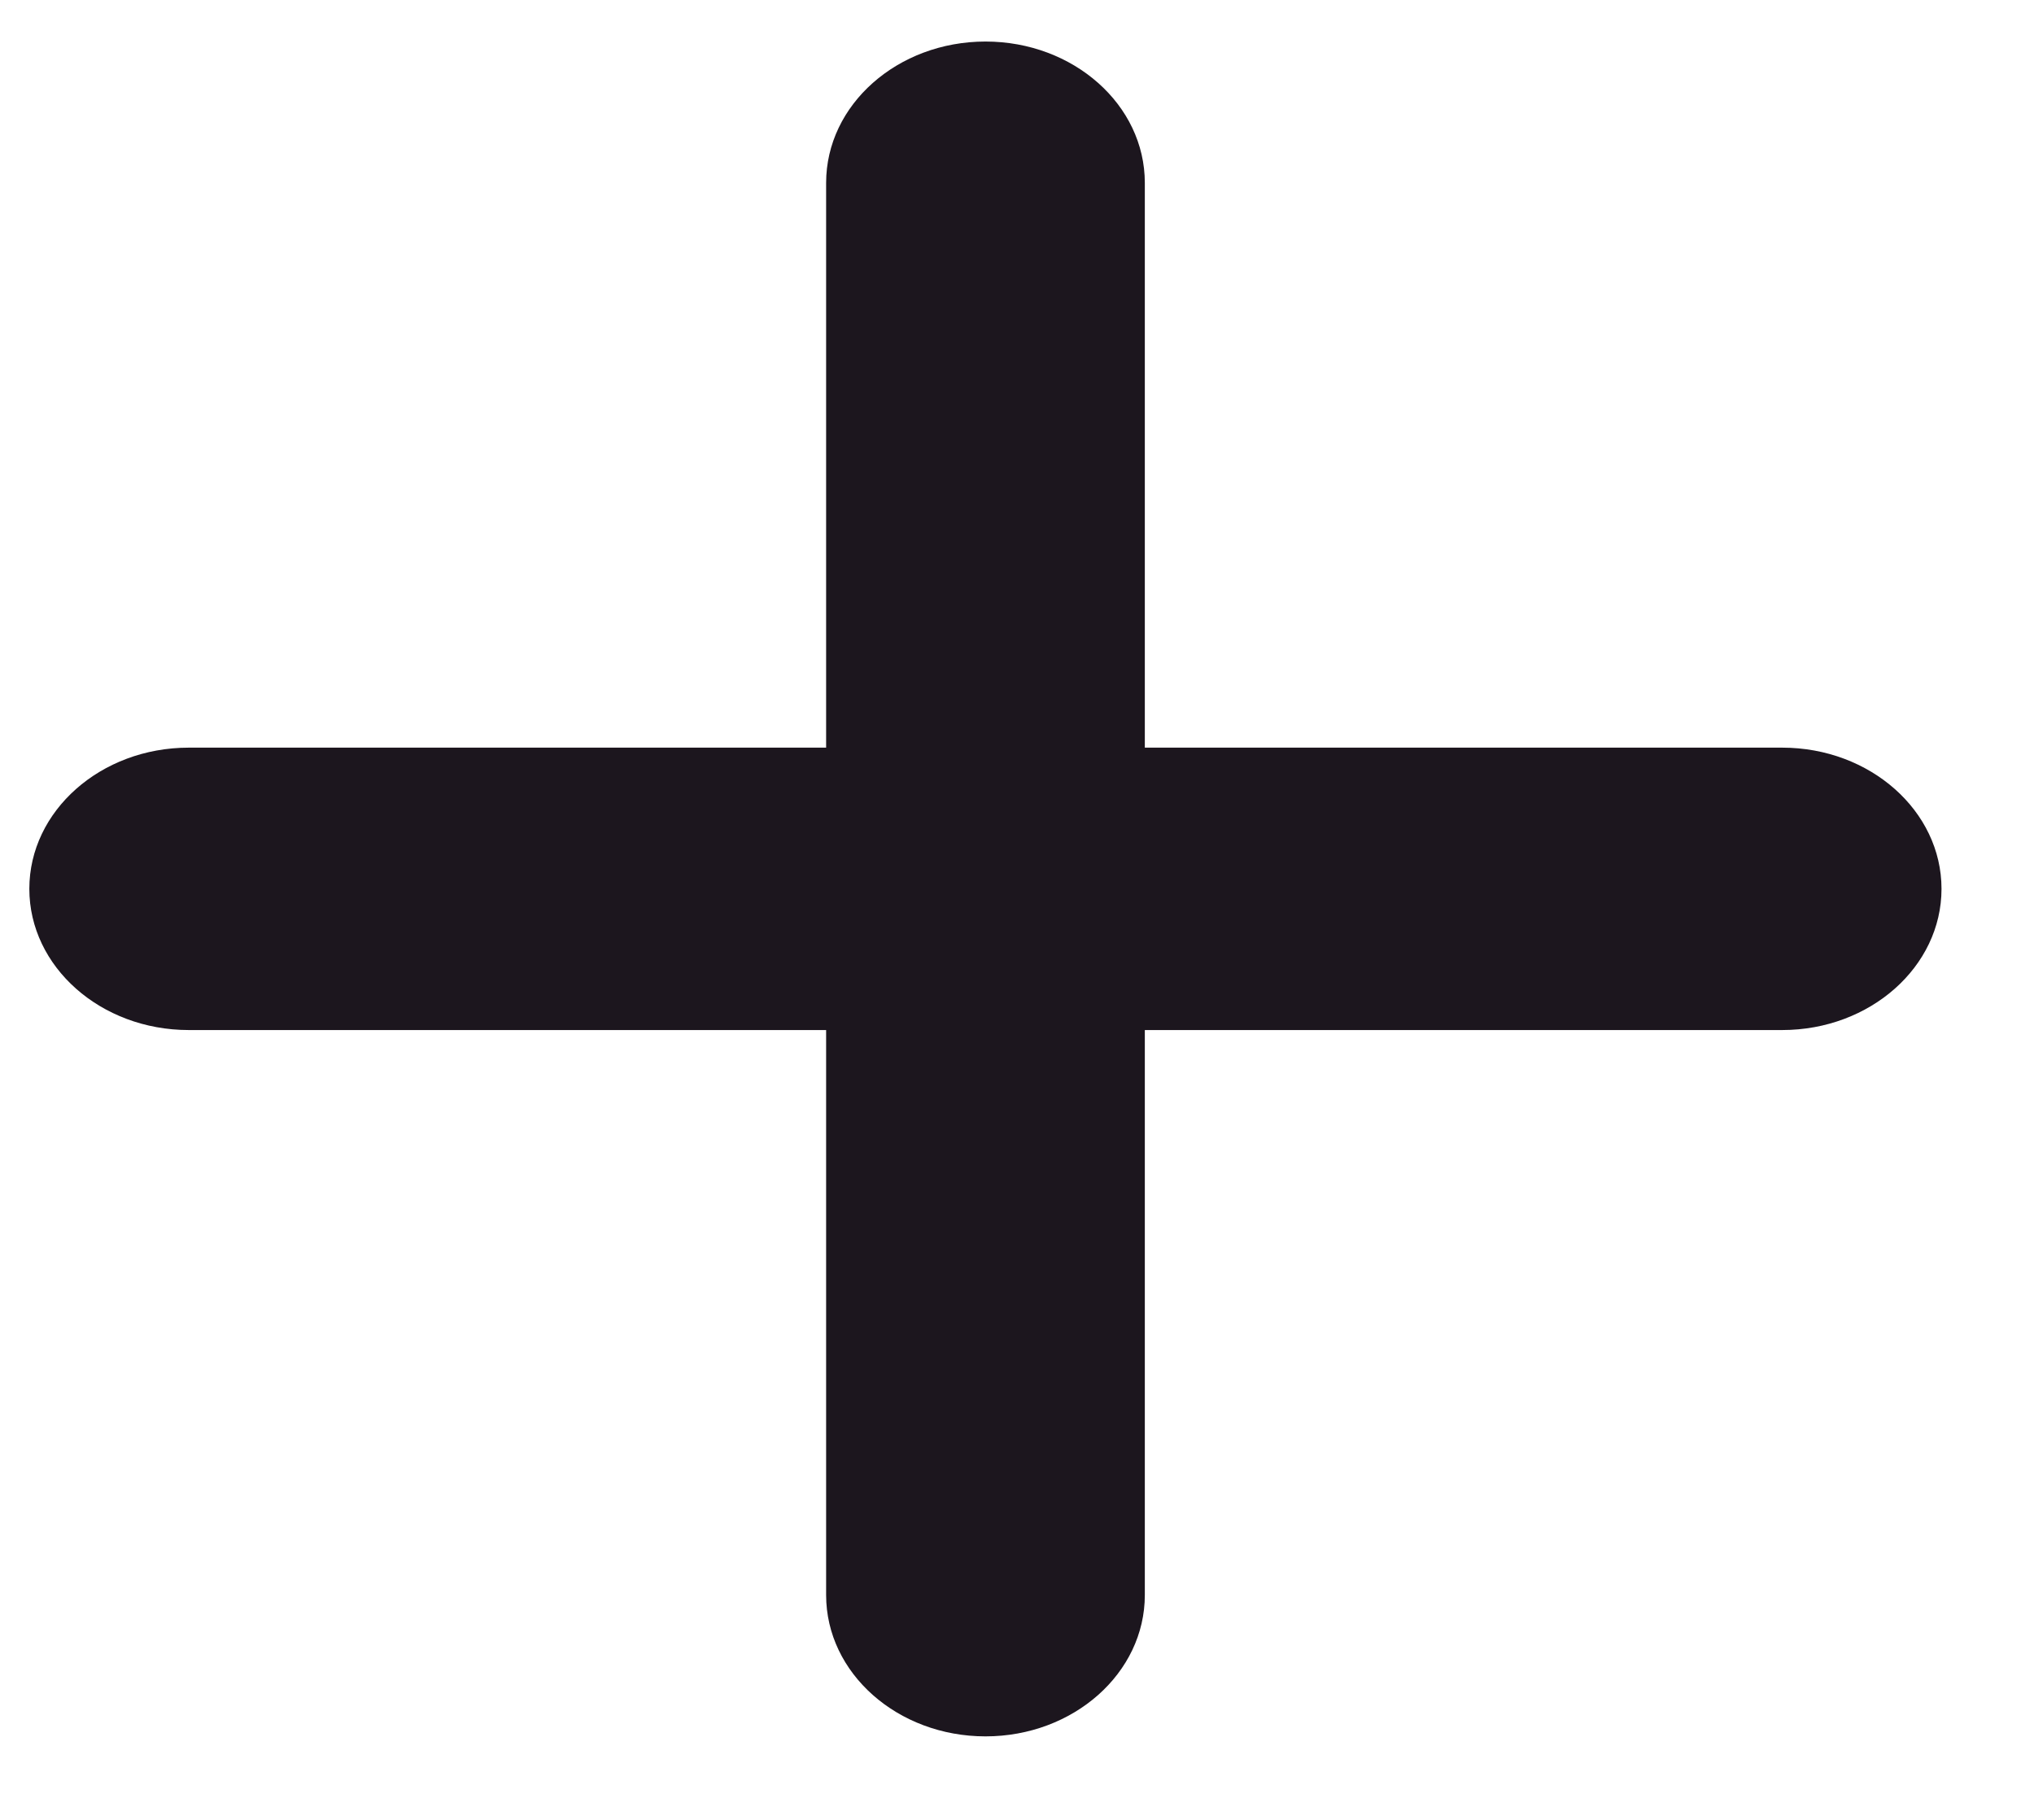 <svg width="19" height="17" viewBox="0 0 19 17" fill="none" xmlns="http://www.w3.org/2000/svg">
<path fill-rule="evenodd" clip-rule="evenodd" d="M1.763 9.622H16.648C17.469 9.622 18.136 9.031 18.136 8.303C18.136 7.575 17.469 6.984 16.648 6.984H1.763C0.941 6.984 0.274 7.575 0.274 8.303C0.274 9.031 0.941 9.622 1.763 9.622Z" fill="#1C161E"/>
<path fill-rule="evenodd" clip-rule="evenodd" d="M10.694 14.9V1.708C10.694 0.979 10.027 0.388 9.206 0.388C8.384 0.388 7.717 0.979 7.717 1.708V14.9C7.717 15.629 8.384 16.22 9.206 16.22C10.027 16.22 10.694 15.629 10.694 14.9Z" fill="#1C161E"/>
</svg>
